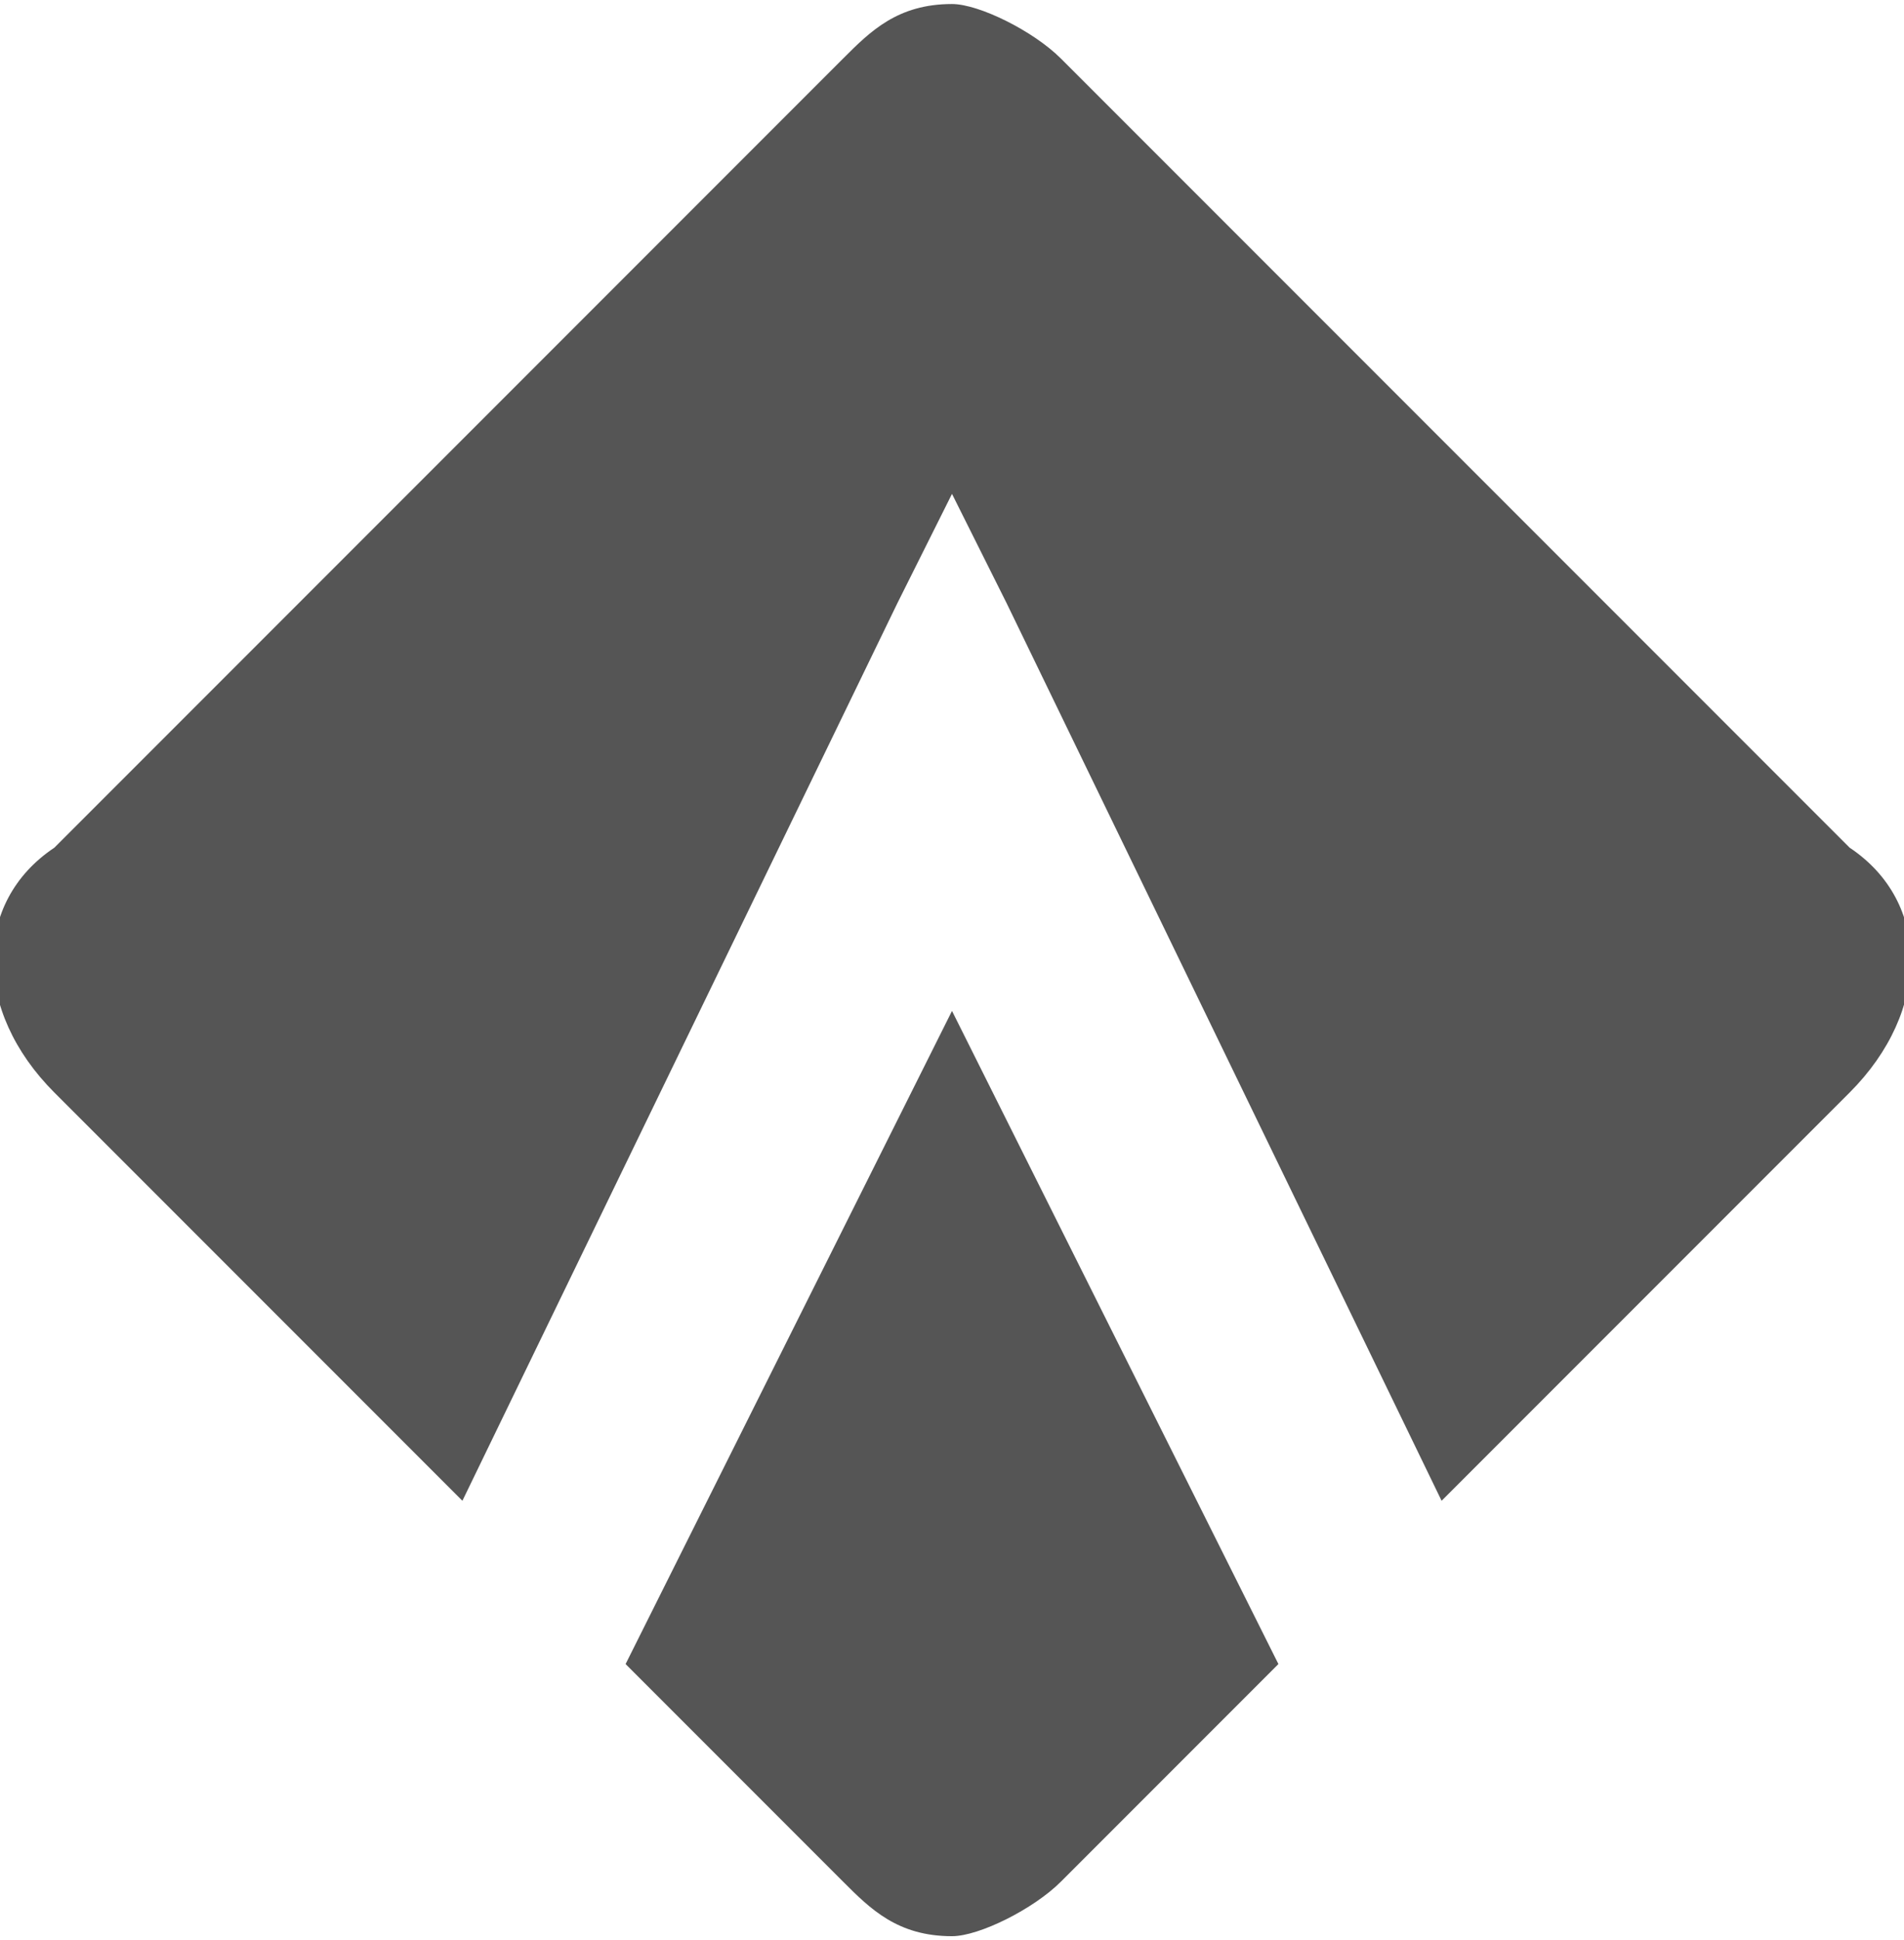 <?xml version="1.0" encoding="UTF-8"?>
<!DOCTYPE svg PUBLIC "-//W3C//DTD SVG 1.1//EN" "http://www.w3.org/Graphics/SVG/1.1/DTD/svg11.dtd">
<!-- Creator: CorelDRAW X7 -->
<svg xmlns="http://www.w3.org/2000/svg" xml:space="preserve" width="0.108in" height="0.11in" version="1.1" style="shape-rendering:geometricPrecision; text-rendering:geometricPrecision; image-rendering:optimizeQuality; fill-rule:evenodd; clip-rule:evenodd"
viewBox="0 0 70 71"
 xmlns:xlink="http://www.w3.org/1999/xlink">
 <defs>
  <style type="text/css">
   <![CDATA[
    .fil0 {fill:#555}
   ]]>
  </style>
 </defs>
 <g id="Layer_x0020_1">
  <path id="wIcon_clip.svg" class="fil0" d="M2 31l29 -29c1,-1 2,-2 4,-2 1,0 3,1 4,2l29 29c3,2 3,6 0,9l-15 15 -16 -33 -2 -4 -2 4 -16 33 -15 -15c-3,-3 -3,-7 0,-9zm33 40c1,0 3,-1 4,-2l8 -8 -12 -24 -12 24 8 8c1,1 2,2 4,2z"/>
 </g>
</svg>
